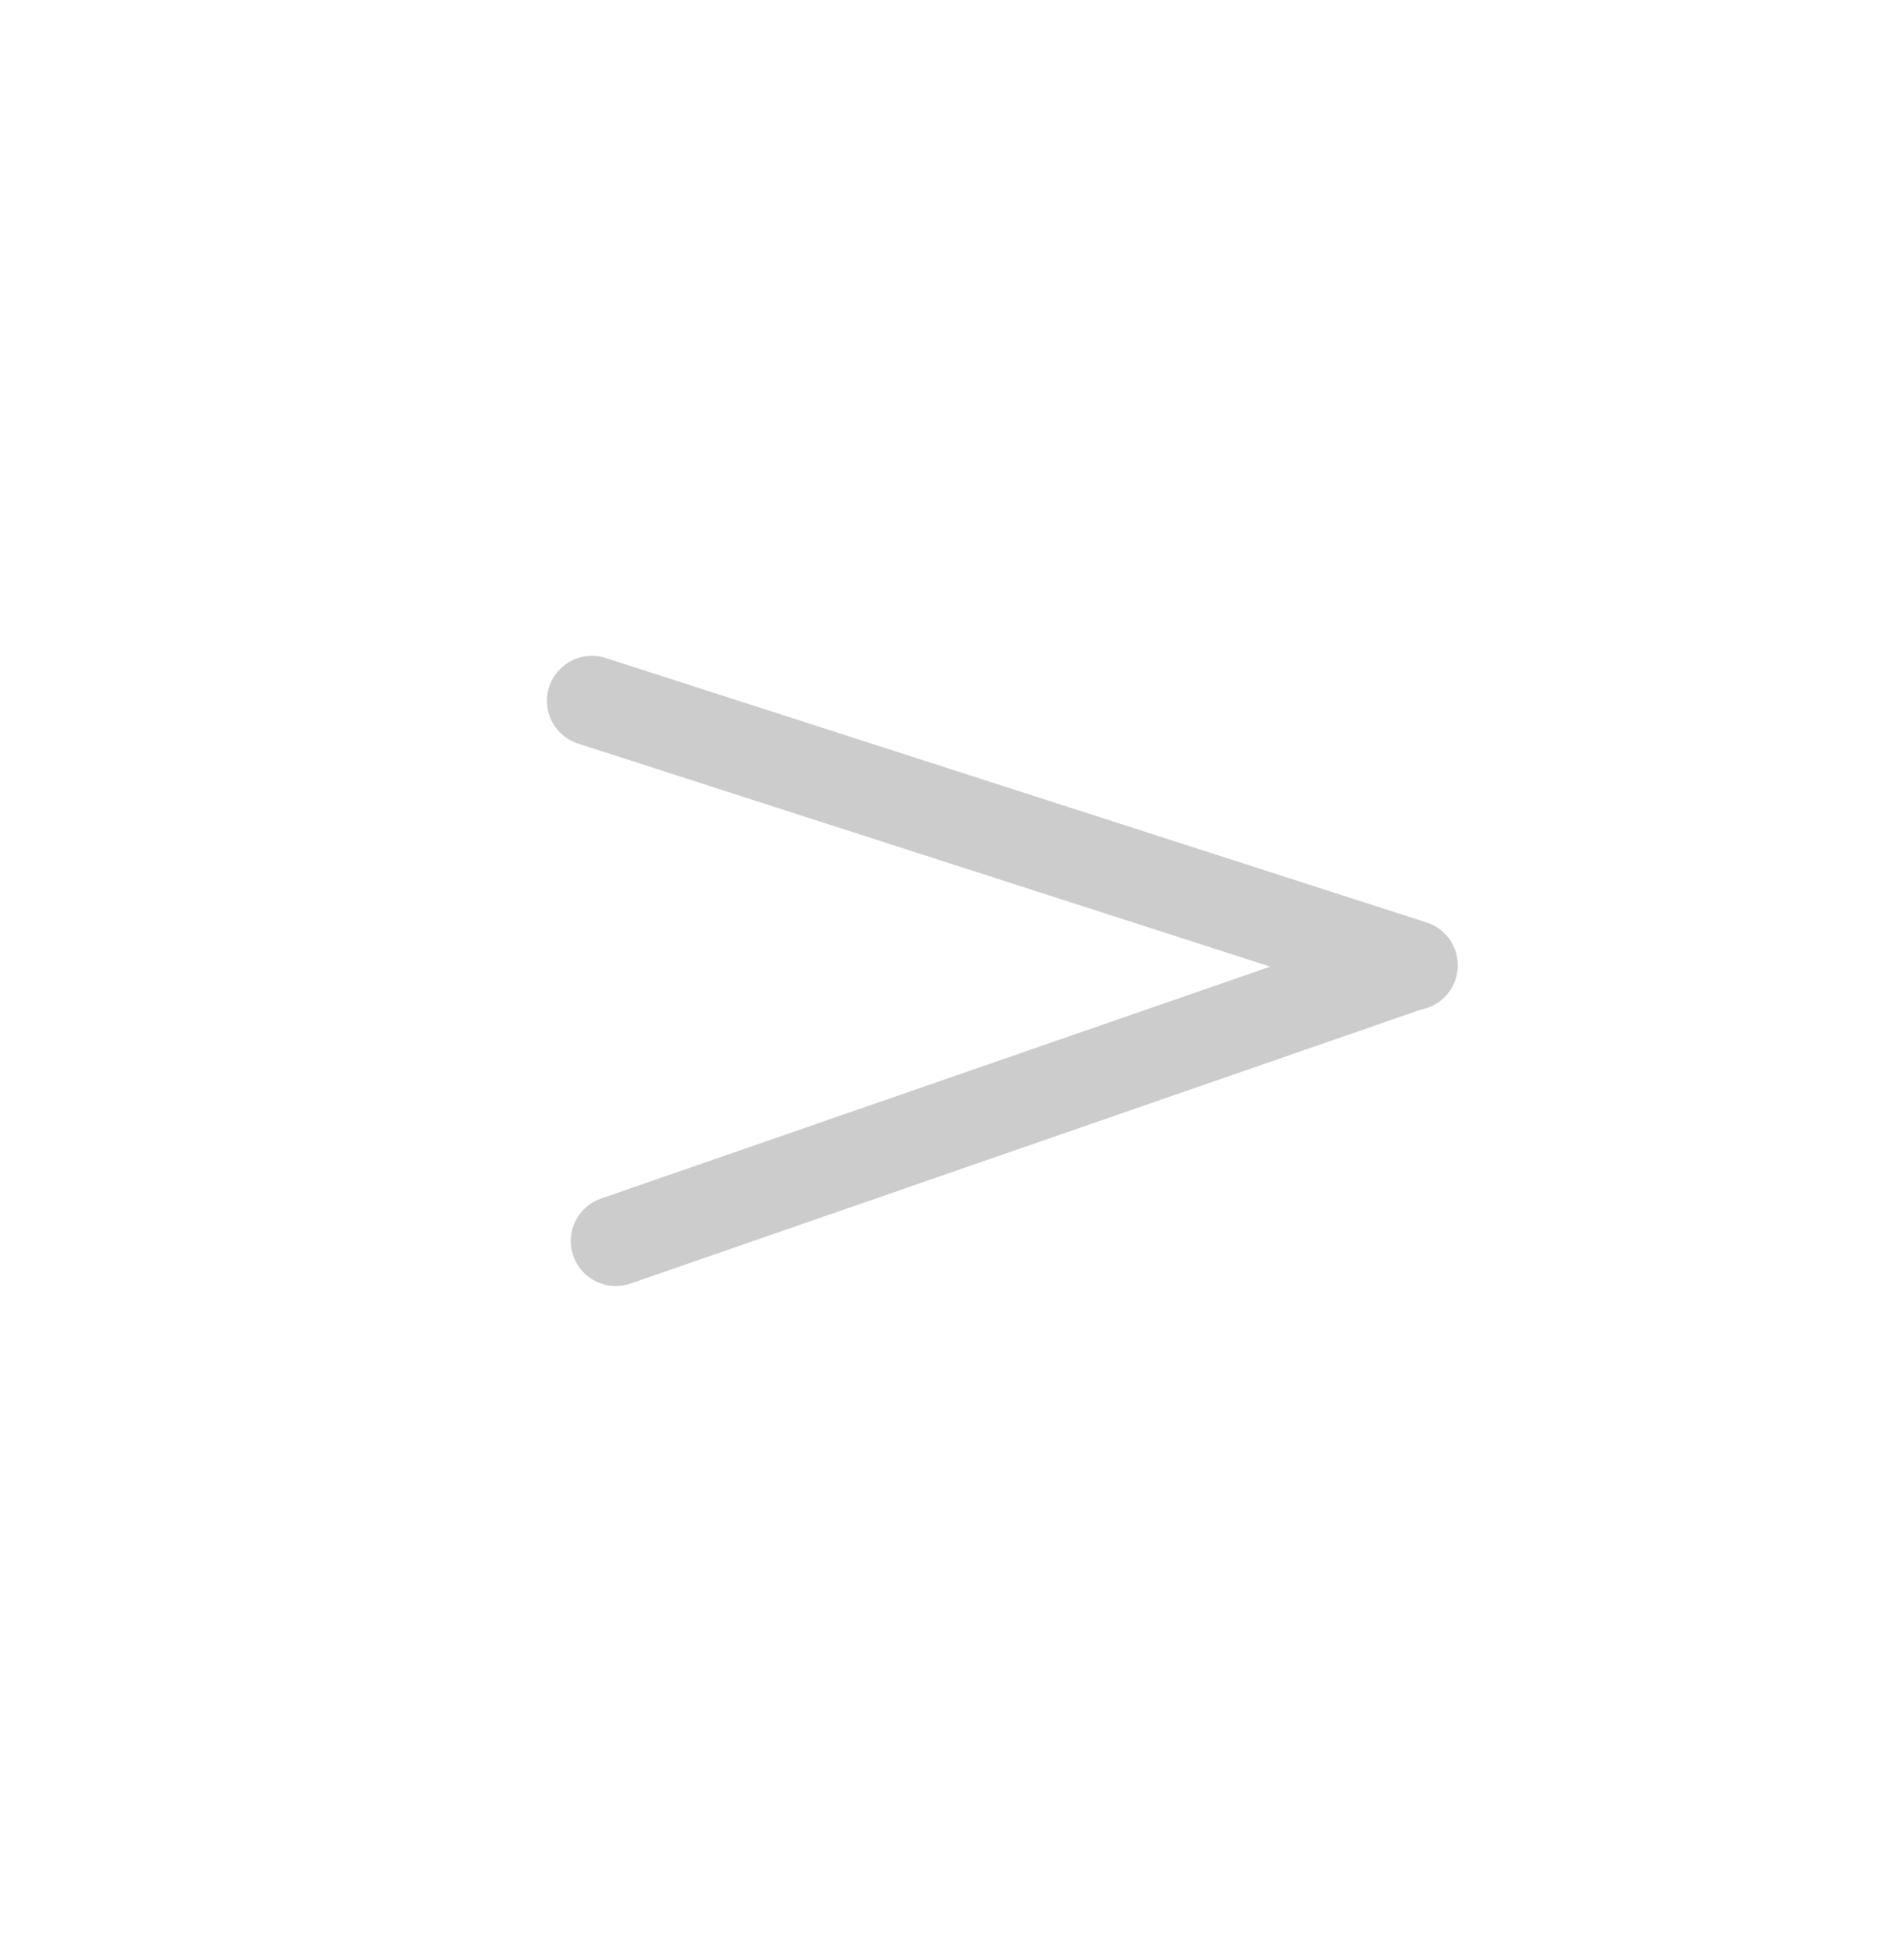 <?xml version="1.0" encoding="UTF-8" standalone="no"?>
<!-- Created with Inkscape (http://www.inkscape.org/) -->

<svg
   xmlns:dc="http://purl.org/dc/elements/1.1/"
   xmlns:cc="http://creativecommons.org/ns#"
   xmlns:rdf="http://www.w3.org/1999/02/22-rdf-syntax-ns#"
   xmlns:svg="http://www.w3.org/2000/svg"
   xmlns="http://www.w3.org/2000/svg"
   xmlns:sodipodi="http://sodipodi.sourceforge.net/DTD/sodipodi-0.dtd"
   xmlns:inkscape="http://www.inkscape.org/namespaces/inkscape"
   width="16"
   height="16.378"
   viewBox="0 0 4.233 4.333"
   version="1.1"
   id="svg8"
   inkscape:version="0.92.4 (5da689c313, 2019-01-14)"
   sodipodi:docname="arrow_right1.svg"
   inkscape:export-filename="D:\programowanie inne\grafika\ikony_moje\arrow_right1.png"
   inkscape:export-xdpi="300"
   inkscape:export-ydpi="300">
  <defs
     id="defs2">
    <marker
       inkscape:isstock="true"
       style="overflow:visible"
       id="marker8682"
       refX="0"
       refY="0"
       orient="auto"
       inkscape:stockid="Arrow1Send">
      <path
         transform="matrix(-0.2,0,0,-0.2,-1.2,0)"
         style="fill:#666666;fill-opacity:1;fill-rule:evenodd;stroke:#666666;stroke-width:1pt;stroke-opacity:1"
         d="M 0,0 5,-5 -12.5,0 5,5 Z"
         id="path8680"
         inkscape:connector-curvature="0" />
    </marker>
    <marker
       inkscape:isstock="true"
       style="overflow:visible"
       id="marker8142"
       refX="0"
       refY="0"
       orient="auto"
       inkscape:stockid="Tail">
      <g
         style="fill:#666666;fill-opacity:1;stroke:#666666;stroke-opacity:1"
         transform="scale(-1.2)"
         id="g8140">
        <path
           style="fill:#666666;fill-opacity:1;fill-rule:evenodd;stroke:#666666;stroke-width:0.8;stroke-linecap:round;stroke-opacity:1"
           d="M -3.805,-3.959 0.544,0"
           id="path8128"
           inkscape:connector-curvature="0" />
        <path
           style="fill:#666666;fill-opacity:1;fill-rule:evenodd;stroke:#666666;stroke-width:0.8;stroke-linecap:round;stroke-opacity:1"
           d="M -1.287,-3.959 3.062,0"
           id="path8130"
           inkscape:connector-curvature="0" />
        <path
           style="fill:#666666;fill-opacity:1;fill-rule:evenodd;stroke:#666666;stroke-width:0.8;stroke-linecap:round;stroke-opacity:1"
           d="M 1.305,-3.959 5.654,0"
           id="path8132"
           inkscape:connector-curvature="0" />
        <path
           style="fill:#666666;fill-opacity:1;fill-rule:evenodd;stroke:#666666;stroke-width:0.8;stroke-linecap:round;stroke-opacity:1"
           d="M -3.805,4.178 0.544,0.22"
           id="path8134"
           inkscape:connector-curvature="0" />
        <path
           style="fill:#666666;fill-opacity:1;fill-rule:evenodd;stroke:#666666;stroke-width:0.8;stroke-linecap:round;stroke-opacity:1"
           d="M -1.287,4.178 3.062,0.22"
           id="path8136"
           inkscape:connector-curvature="0" />
        <path
           style="fill:#666666;fill-opacity:1;fill-rule:evenodd;stroke:#666666;stroke-width:0.8;stroke-linecap:round;stroke-opacity:1"
           d="M 1.305,4.178 5.654,0.22"
           id="path8138"
           inkscape:connector-curvature="0" />
      </g>
    </marker>
    <marker
       inkscape:isstock="true"
       style="overflow:visible"
       id="marker7770"
       refX="0"
       refY="0"
       orient="auto"
       inkscape:stockid="Arrow2Send">
      <path
         transform="matrix(-0.3,0,0,-0.3,0.69,0)"
         d="M 8.719,4.034 -2.207,0.016 8.719,-4.002 c -1.745,2.372 -1.735,5.617 -6e-7,8.035 z"
         style="fill:#666666;fill-opacity:1;fill-rule:evenodd;stroke:#666666;stroke-width:0.625;stroke-linejoin:round;stroke-opacity:1"
         id="path7768"
         inkscape:connector-curvature="0" />
    </marker>
    <marker
       inkscape:isstock="true"
       style="overflow:visible"
       id="marker7386"
       refX="0"
       refY="0"
       orient="auto"
       inkscape:stockid="DotL">
      <path
         transform="matrix(0.8,0,0,0.8,5.92,0.8)"
         style="fill:#666666;fill-opacity:1;fill-rule:evenodd;stroke:#666666;stroke-width:1pt;stroke-opacity:1"
         d="m -2.5,-1 c 0,2.76 -2.24,5 -5,5 -2.76,0 -5,-2.24 -5,-5 0,-2.76 2.24,-5 5,-5 2.76,0 5,2.24 5,5 z"
         id="path7384"
         inkscape:connector-curvature="0" />
    </marker>
    <marker
       inkscape:isstock="true"
       style="overflow:visible"
       id="marker7098"
       refX="0"
       refY="0"
       orient="auto"
       inkscape:stockid="Arrow2Lstart">
      <path
         transform="matrix(1.1,0,0,1.1,1.1,0)"
         d="M 8.719,4.034 -2.207,0.016 8.719,-4.002 c -1.745,2.372 -1.735,5.617 -6e-7,8.035 z"
         style="fill:#666666;fill-opacity:1;fill-rule:evenodd;stroke:#666666;stroke-width:0.625;stroke-linejoin:round;stroke-opacity:1"
         id="path7096"
         inkscape:connector-curvature="0" />
    </marker>
    <marker
       inkscape:isstock="true"
       style="overflow:visible"
       id="marker6768"
       refX="0"
       refY="0"
       orient="auto"
       inkscape:stockid="SquareL">
      <path
         transform="scale(0.8)"
         style="fill:#666666;fill-opacity:1;fill-rule:evenodd;stroke:#666666;stroke-width:1pt;stroke-opacity:1"
         d="M -5,-5 V 5 H 5 V -5 Z"
         id="path6766"
         inkscape:connector-curvature="0" />
    </marker>
    <marker
       inkscape:isstock="true"
       style="overflow:visible"
       id="marker6650"
       refX="0"
       refY="0"
       orient="auto"
       inkscape:stockid="SquareL">
      <path
         transform="scale(0.8)"
         style="fill:#666666;fill-opacity:1;fill-rule:evenodd;stroke:#666666;stroke-width:1pt;stroke-opacity:1"
         d="M -5,-5 V 5 H 5 V -5 Z"
         id="path6648"
         inkscape:connector-curvature="0" />
    </marker>
    <marker
       inkscape:isstock="true"
       style="overflow:visible"
       id="marker6488"
       refX="0"
       refY="0"
       orient="auto"
       inkscape:stockid="Arrow1Lstart">
      <path
         transform="matrix(0.8,0,0,0.8,10,0)"
         style="fill:#666666;fill-opacity:1;fill-rule:evenodd;stroke:#666666;stroke-width:1pt;stroke-opacity:1"
         d="M 0,0 5,-5 -12.5,0 5,5 Z"
         id="path6486"
         inkscape:connector-curvature="0" />
    </marker>
    <marker
       inkscape:isstock="true"
       style="overflow:visible"
       id="marker6368"
       refX="0"
       refY="0"
       orient="auto"
       inkscape:stockid="DotL">
      <path
         transform="matrix(0.8,0,0,0.8,5.92,0.8)"
         style="fill:#666666;fill-opacity:1;fill-rule:evenodd;stroke:#666666;stroke-width:1pt;stroke-opacity:1"
         d="m -2.5,-1 c 0,2.76 -2.24,5 -5,5 -2.76,0 -5,-2.24 -5,-5 0,-2.76 2.24,-5 5,-5 2.76,0 5,2.24 5,5 z"
         id="path6366"
         inkscape:connector-curvature="0" />
    </marker>
  </defs>
  <sodipodi:namedview
     id="base"
     pagecolor="#ffffff"
     bordercolor="#666666"
     borderopacity="1.0"
     inkscape:pageopacity="0.0"
     inkscape:pageshadow="2"
     inkscape:zoom="45.254834"
     inkscape:cx="1.5951078"
     inkscape:cy="7.5678029"
     inkscape:document-units="mm"
     inkscape:current-layer="layer1"
     showgrid="true"
     units="px"
     inkscape:snap-page="true"
     inkscape:snap-grids="false"
     inkscape:snap-to-guides="false"
     inkscape:snap-others="false"
     inkscape:showpageshadow="false"
     inkscape:window-width="1920"
     inkscape:window-height="1013"
     inkscape:window-x="-9"
     inkscape:window-y="-9"
     inkscape:window-maximized="1"
     showborder="true"
     borderlayer="true"
     showguides="true"
     fit-margin-top="0"
     fit-margin-left="0"
     fit-margin-right="0"
     fit-margin-bottom="0"
     inkscape:pagecheckerboard="false">
    <inkscape:grid
       type="xygrid"
       id="grid4576"
       originx="0.05"
       originy="0.05" />
  </sodipodi:namedview>
  <g
     inkscape:groupmode="layer"
     id="layer2"
     inkscape:label="Layer 2"
     style="display:none"
     transform="translate(0.05,0.05)">
    <rect
       style="opacity:1;fill:none;fill-opacity:1;stroke:none;stroke-width:0.265;stroke-miterlimit:4;stroke-dasharray:none;stroke-dashoffset:0;stroke-opacity:1"
       id="rect4574"
       width="4.233"
       height="4.233"
       x="0"
       y="0" />
    <rect
       style="opacity:1;fill:#696969;fill-opacity:1;stroke:none;stroke-width:0.514;stroke-linecap:round;stroke-linejoin:round;stroke-miterlimit:4;stroke-dasharray:none;stroke-dashoffset:0;stroke-opacity:1"
       id="rect986"
       width="4.339"
       height="4.333"
       x="-0.05"
       y="-0.05"
       ry="0.758" />
  </g>
  <g
     inkscape:label="Layer 1"
     inkscape:groupmode="layer"
     id="layer1"
     transform="translate(0.05,-292.717)"
     style="display:inline">
    <path
       style="fill:#cccccc;stroke:#cccccc;stroke-width:0.2;stroke-linecap:round;stroke-linejoin:round;stroke-miterlimit:4;stroke-dasharray:none;stroke-opacity:1"
       d="M 3.091,294.863 1.266,294.275"
       id="path4601"
       inkscape:connector-curvature="0" />
    <path
       style="fill:#cccccc;stroke:#cccccc;stroke-width:0.2;stroke-linecap:round;stroke-linejoin:round;stroke-miterlimit:4;stroke-dasharray:none;stroke-opacity:1"
       d="m 3.085,294.864 -1.766,0.612 v 0"
       id="path4603"
       inkscape:connector-curvature="0" />
  </g>
</svg>
